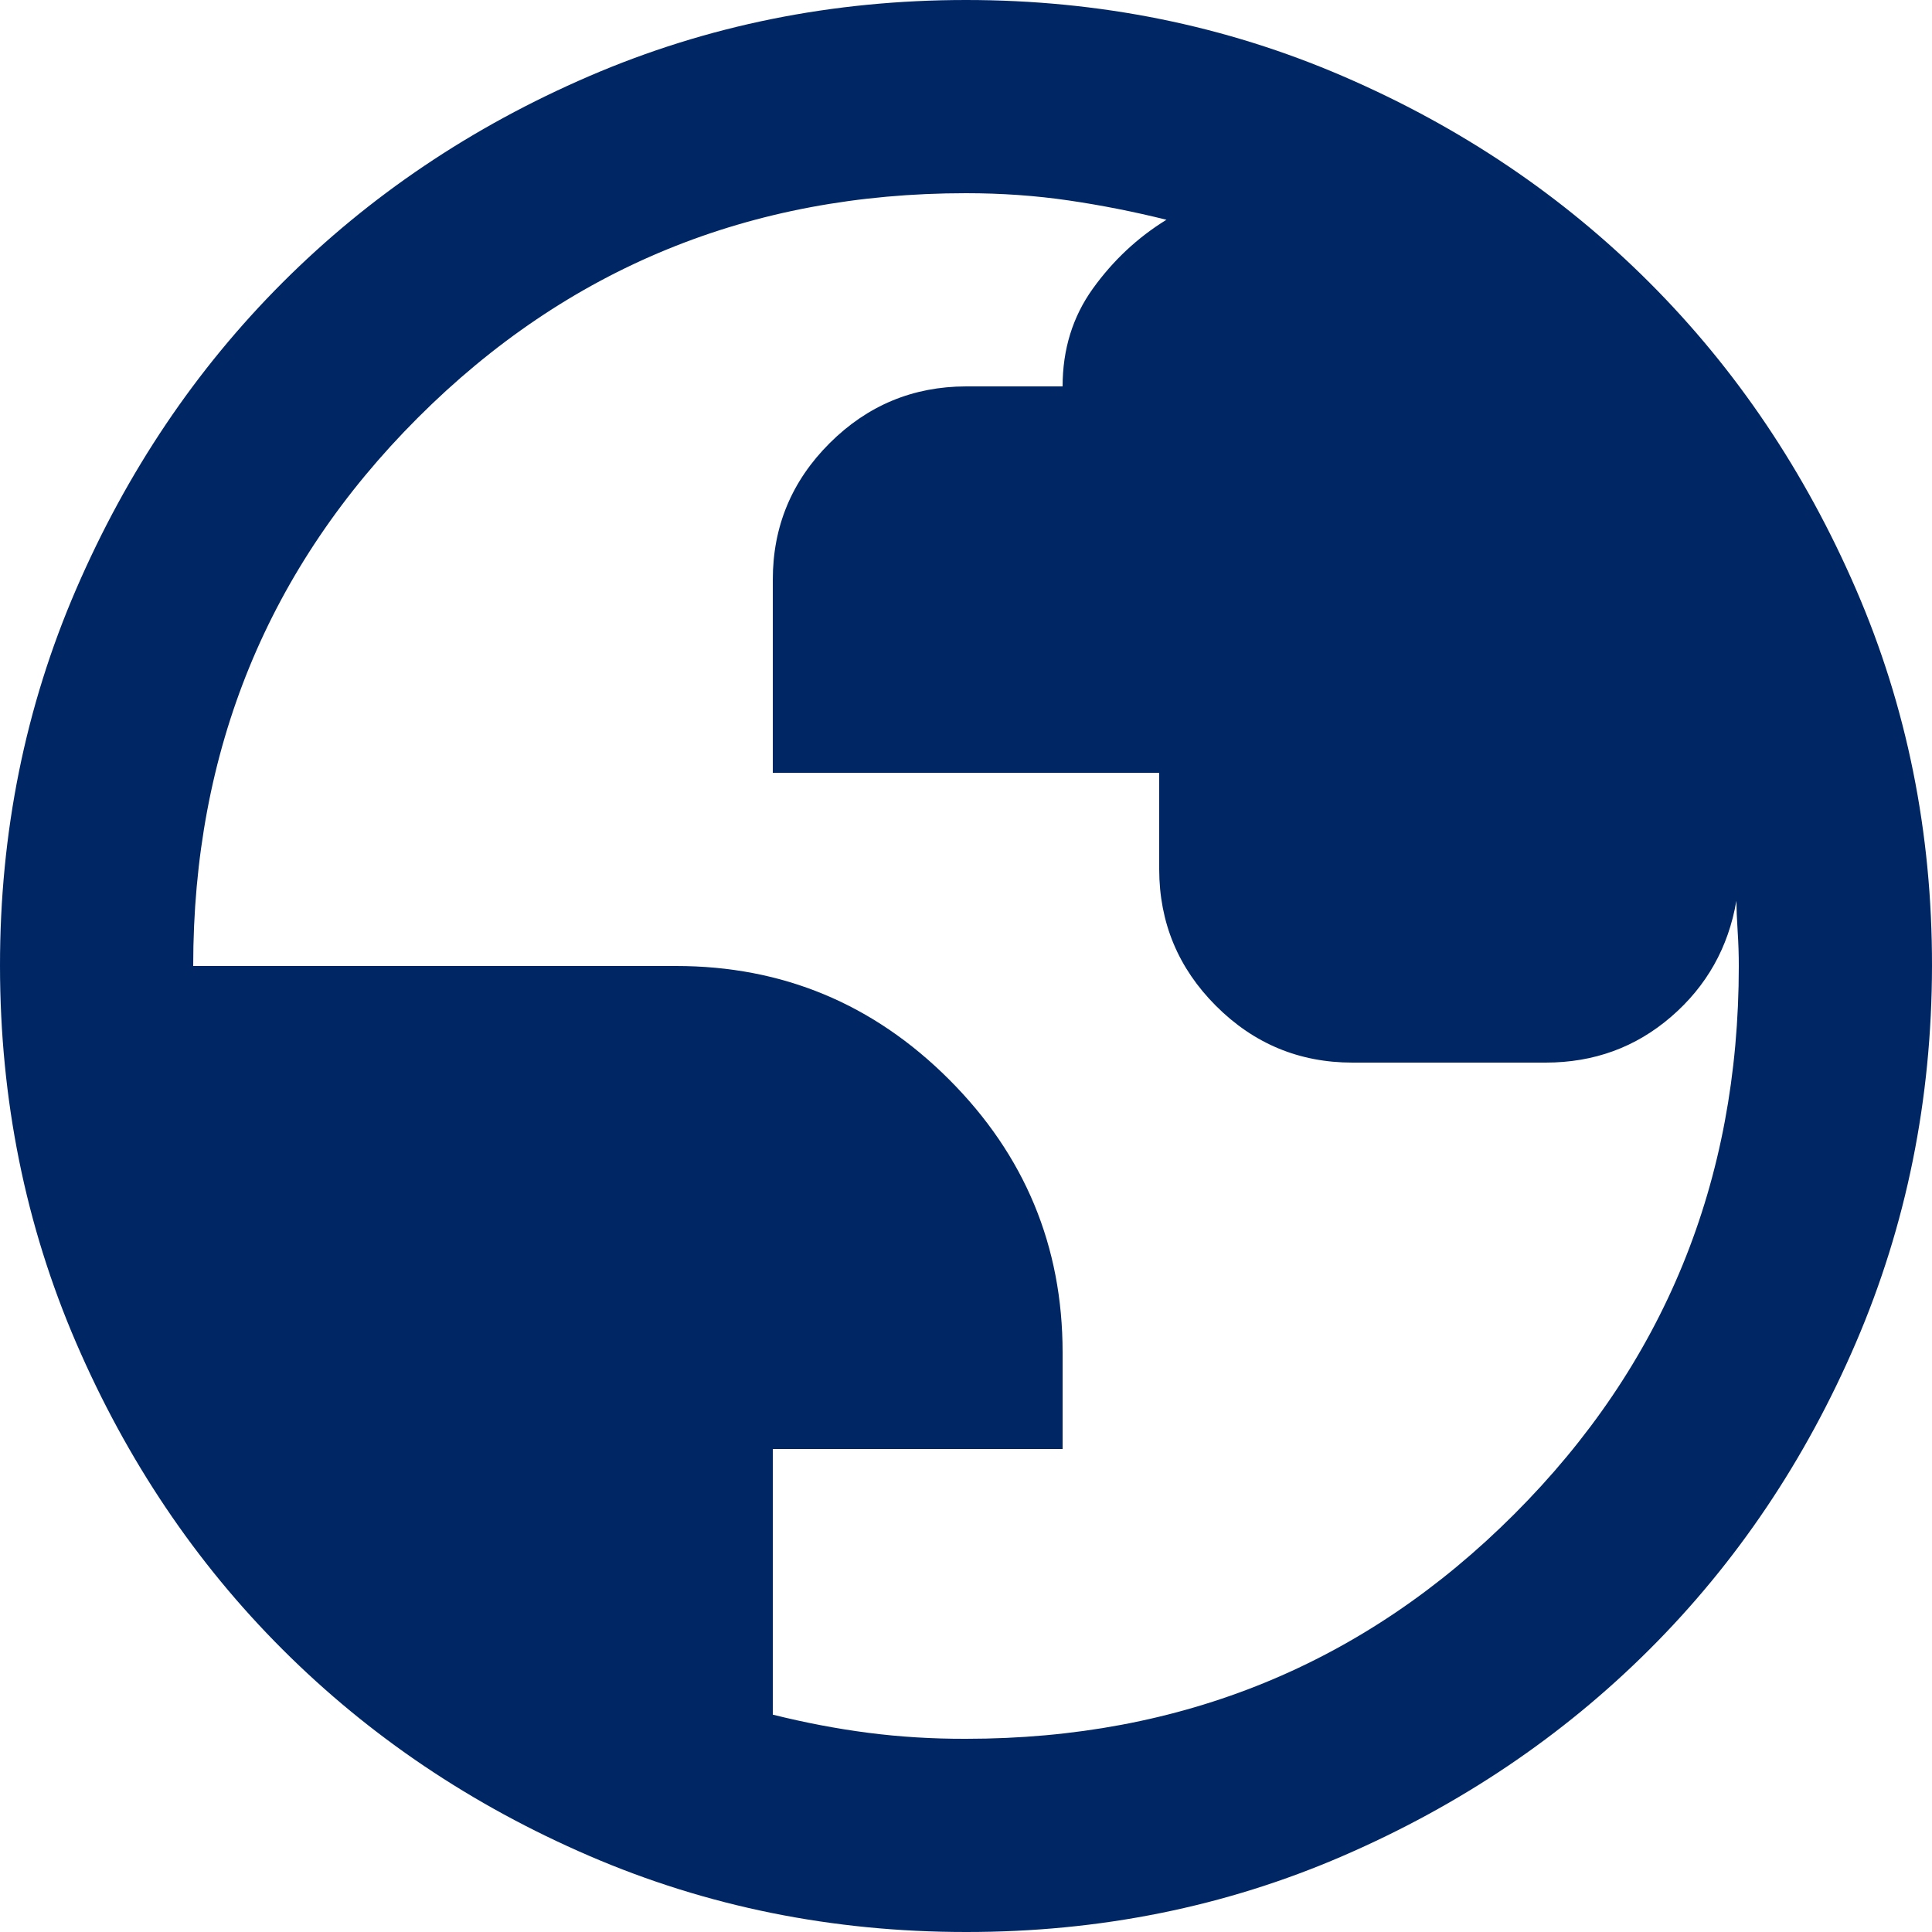 <svg width="20" height="20" viewBox="0 0 20 20" fill="none" xmlns="http://www.w3.org/2000/svg">
<path d="M10 20C8.617 20 7.317 19.737 6.1 19.212C4.883 18.687 3.825 17.974 2.925 17.075C2.025 16.176 1.313 15.117 0.788 13.9C0.263 12.683 0.001 11.383 1.26582e-06 10C-0.001 8.617 0.262 7.317 0.788 6.1C1.314 4.883 2.026 3.824 2.925 2.925C3.824 2.026 4.882 1.313 6.1 0.788C7.318 0.263 8.618 0 10 0C11.382 0 12.682 0.263 13.9 0.788C15.118 1.313 16.176 2.026 17.075 2.925C17.974 3.824 18.686 4.883 19.213 6.1C19.74 7.317 20.002 8.617 20 10C19.998 11.383 19.735 12.683 19.212 13.9C18.689 15.117 17.976 16.176 17.075 17.075C16.174 17.974 15.115 18.687 13.9 19.213C12.685 19.739 11.385 20.001 10 20ZM10 18C12.233 18 14.125 17.225 15.675 15.675C17.225 14.125 18 12.233 18 10C18 9.883 17.996 9.762 17.988 9.637C17.98 9.512 17.976 9.408 17.975 9.325C17.892 9.808 17.667 10.208 17.3 10.525C16.933 10.842 16.5 11 16 11H14C13.45 11 12.979 10.804 12.588 10.413C12.197 10.022 12.001 9.551 12 9V8H8V6C8 5.45 8.196 4.979 8.588 4.588C8.98 4.197 9.451 4.001 10 4H11C11 3.617 11.104 3.279 11.313 2.988C11.522 2.697 11.776 2.459 12.075 2.275C11.742 2.192 11.404 2.125 11.063 2.075C10.722 2.025 10.367 2 10 2C7.767 2 5.875 2.775 4.325 4.325C2.775 5.875 2 7.767 2 10H7C8.1 10 9.042 10.392 9.825 11.175C10.608 11.958 11 12.9 11 14V15H8V17.75C8.333 17.833 8.663 17.896 8.988 17.938C9.313 17.98 9.651 18.001 10 18Z" fill="#002664"/>
</svg>
